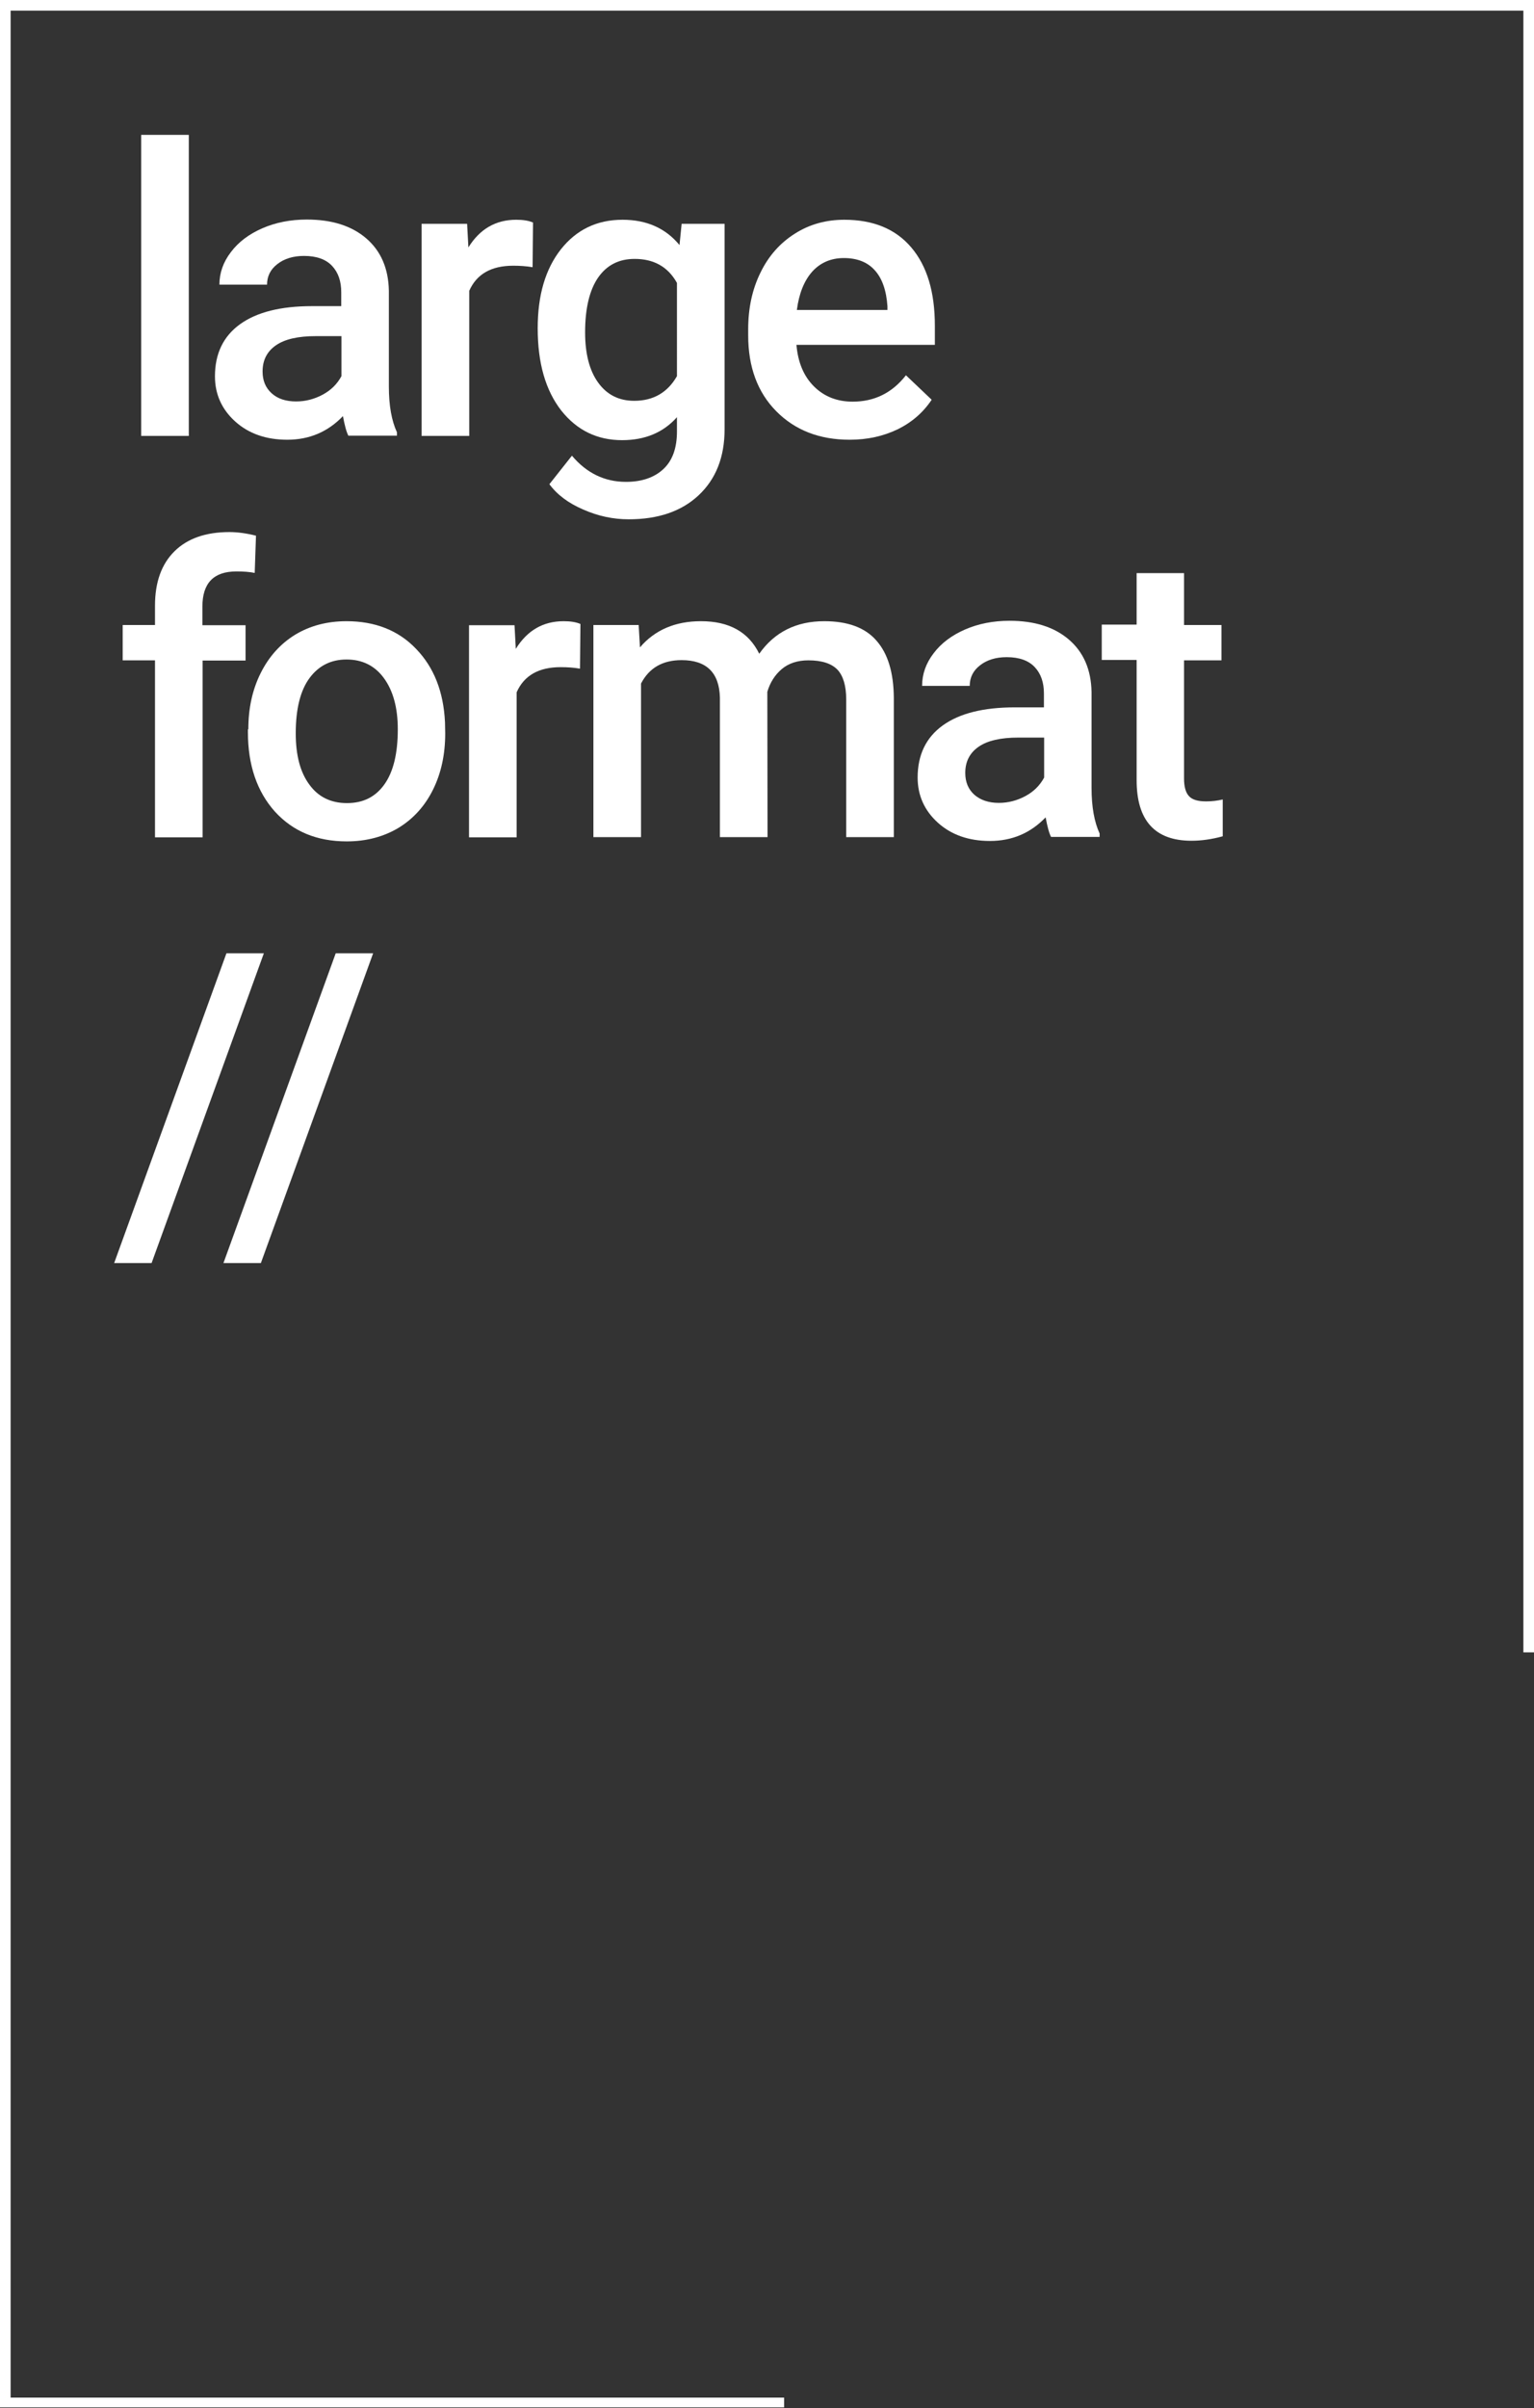 <?xml version="1.0" encoding="utf-8"?>
<!-- Generator: Adobe Illustrator 24.0.2, SVG Export Plug-In . SVG Version: 6.00 Build 0)  -->
<svg version="1.1" id="Capa_1" xmlns="http://www.w3.org/2000/svg" xmlns:xlink="http://www.w3.org/1999/xlink" x="0px" y="0px"
	 viewBox="0 0 721.5 1132" style="enable-background:new 0 0 721.5 1132;" xml:space="preserve">
<rect x="0" y="0" width="721.5" height="1132" fill="#333333" stroke="none"/>
<style type="text/css">
	.st0{enable-background:new    ;}
	.st1{fill:#FFFFFF;}
	.st2{clip-path:url(#SVGID_2_);}
	.st3{fill:none;stroke:#FFFFFF;stroke-width:5;}
	.st4{clip-path:url(#SVGID_4_);}
	.st5{clip-path:url(#SVGID_6_);}
	.st6{clip-path:url(#SVGID_8_);}
</style>
<title>Recurso 3</title>
<g id="Capa_2_1_">
	<g id="Capa_1-2">
		<g class="st0">
			<path class="st1" d="M88.8,204.9H66.4V63.4h22.4V204.9z"/>
		</g>
		<g class="st0">
			<path class="st1" d="M163.9,204.9c-1-1.9-1.8-5-2.6-9.3c-7.1,7.4-15.8,11.1-26.2,11.1c-10,0-18.2-2.9-24.5-8.6
				c-6.3-5.7-9.5-12.8-9.5-21.2c0-10.6,3.9-18.8,11.8-24.5c7.9-5.7,19.2-8.5,33.9-8.5h13.7v-6.5c0-5.2-1.4-9.3-4.3-12.4
				c-2.9-3.1-7.3-4.7-13.2-4.7c-5.1,0-9.3,1.3-12.5,3.8c-3.3,2.5-4.9,5.8-4.9,9.7h-22.4c0-5.5,1.8-10.6,5.4-15.3
				c3.6-4.8,8.6-8.5,14.8-11.2c6.2-2.7,13.2-4.1,20.9-4.1c11.7,0,21,2.9,27.9,8.8c6.9,5.9,10.5,14.1,10.7,24.7v45
				c0,9,1.3,16.1,3.8,21.5v1.6H163.9z M139.3,188.7c4.4,0,8.6-1.1,12.5-3.2c3.9-2.1,6.8-5,8.8-8.7v-18.8h-12.1
				c-8.3,0-14.5,1.4-18.7,4.3c-4.2,2.9-6.3,7-6.3,12.3c0,4.3,1.4,7.7,4.3,10.3C130.7,187.5,134.5,188.7,139.3,188.7z"/>
		</g>
		<g class="st0">
			<path class="st1" d="M250.5,125.6c-2.9-0.5-6-0.7-9.1-0.7c-10.3,0-17.2,3.9-20.7,11.8v68.2h-22.4v-99.7h21.4l0.6,11.1
				c5.4-8.7,12.9-13,22.5-13c3.2,0,5.8,0.4,7.9,1.3L250.5,125.6z"/>
		</g>
		<g class="st0">
			<path class="st1" d="M252.9,154.3c0-15.5,3.6-27.8,10.9-37.1c7.3-9.2,16.9-13.9,29-13.9c11.4,0,20.3,4,26.8,11.9l1-10h20.2v96.6
				c0,13.1-4.1,23.4-12.2,31c-8.1,7.6-19.1,11.3-32.9,11.3c-7.3,0-14.4-1.5-21.4-4.6c-7-3-12.3-7-15.9-11.9l10.6-13.4
				c6.9,8.2,15.4,12.3,25.4,12.3c7.4,0,13.3-2,17.6-6c4.3-4,6.4-9.9,6.4-17.7v-6.7c-6.4,7.2-15,10.8-25.8,10.8
				c-11.7,0-21.2-4.6-28.6-13.9C256.6,183.5,252.9,170.7,252.9,154.3z M275.2,156.2c0,10,2,17.9,6.1,23.6c4.1,5.7,9.7,8.6,17,8.6
				c9,0,15.7-3.9,20.1-11.6V133c-4.2-7.6-10.9-11.3-19.9-11.3c-7.4,0-13.1,2.9-17.2,8.8C277.3,136.3,275.2,144.9,275.2,156.2z"/>
		</g>
		<g class="st0">
			<path class="st1" d="M399.6,206.7c-14.2,0-25.7-4.5-34.5-13.4c-8.8-8.9-13.2-20.8-13.2-35.7v-2.8c0-9.9,1.9-18.8,5.8-26.7
				c3.8-7.8,9.2-13.9,16.2-18.3c6.9-4.4,14.7-6.5,23.2-6.5c13.6,0,24.1,4.3,31.5,13c7.4,8.7,11.1,20.9,11.1,36.8v9h-65.1
				c0.7,8.2,3.4,14.7,8.2,19.5c4.8,4.8,10.9,7.2,18.2,7.2c10.3,0,18.6-4.1,25.1-12.4l12.1,11.5c-4,6-9.3,10.6-16,13.9
				C415.3,205.1,407.9,206.7,399.6,206.7z M396.9,121.3c-6.1,0-11.1,2.2-14.9,6.4c-3.8,4.3-6.2,10.3-7.2,18h42.6v-1.7
				c-0.5-7.5-2.5-13.2-6-17C408,123.2,403.1,121.3,396.9,121.3z"/>
		</g>
		<g class="st0">
			<path class="st1" d="M72.9,393.5v-83.1H57.7v-16.6h15.2v-9.1c0-11.1,3.1-19.6,9.2-25.6c6.1-6,14.7-9,25.8-9
				c3.9,0,8.1,0.6,12.5,1.7l-0.6,17.5c-2.5-0.5-5.3-0.7-8.6-0.7c-10.7,0-16,5.5-16,16.5v8.8h20.3v16.6H95.3v83.1H72.9z"/>
		</g>
		<g class="st0">
			<path class="st1" d="M116.8,342.8c0-9.8,1.9-18.6,5.8-26.4c3.9-7.8,9.3-13.8,16.3-18.1c7-4.2,15-6.3,24.1-6.3
				c13.4,0,24.4,4.3,32.7,13c8.4,8.7,12.9,20.1,13.6,34.5l0.1,5.3c0,9.8-1.9,18.6-5.7,26.3c-3.8,7.7-9.2,13.7-16.2,18
				c-7,4.2-15.2,6.4-24.4,6.4c-14.1,0-25.3-4.7-33.8-14c-8.4-9.4-12.7-21.8-12.7-37.4V342.8z M139.1,344.7c0,10.3,2.1,18.3,6.4,24.1
				c4.2,5.8,10.1,8.7,17.7,8.7s13.4-2.9,17.6-8.8c4.2-5.9,6.3-14.5,6.3-25.9c0-10.1-2.2-18.1-6.5-24c-4.3-5.9-10.2-8.8-17.6-8.8
				c-7.3,0-13.1,2.9-17.4,8.7C141.3,324.5,139.1,333.2,139.1,344.7z"/>
		</g>
		<g class="st0">
			<path class="st1" d="M272.8,314.3c-2.9-0.5-6-0.7-9.1-0.7c-10.3,0-17.2,3.9-20.7,11.8v68.2h-22.4v-99.7h21.4l0.6,11.1
				c5.4-8.7,12.9-13,22.5-13c3.2,0,5.8,0.4,7.9,1.3L272.8,314.3z"/>
		</g>
		<g class="st0">
			<path class="st1" d="M300.4,293.9l0.6,10.4c7-8.2,16.6-12.3,28.7-12.3c13.3,0,22.4,5.1,27.4,15.3c7.2-10.2,17.4-15.3,30.6-15.3
				c11,0,19.2,3,24.5,9.1c5.4,6.1,8.1,15,8.2,26.9v65.5h-22.4v-64.8c0-6.3-1.4-11-4.1-13.9c-2.8-2.9-7.3-4.4-13.7-4.4
				c-5.1,0-9.3,1.4-12.5,4.1c-3.2,2.7-5.5,6.3-6.8,10.7l0.1,68.3h-22.4v-65.6c-0.3-11.7-6.3-17.6-18-17.6c-9,0-15.3,3.7-19.1,11
				v72.2h-22.4v-99.7H300.4z"/>
		</g>
		<g class="st0">
			<path class="st1" d="M494.4,393.5c-1-1.9-1.8-5-2.6-9.3c-7.1,7.4-15.8,11.1-26.2,11.1c-10,0-18.2-2.9-24.5-8.6
				c-6.3-5.7-9.5-12.8-9.5-21.2c0-10.6,3.9-18.8,11.8-24.5c7.9-5.7,19.2-8.5,33.9-8.5h13.7v-6.5c0-5.2-1.4-9.3-4.3-12.4
				c-2.9-3.1-7.3-4.7-13.2-4.7c-5.1,0-9.3,1.3-12.5,3.8c-3.3,2.5-4.9,5.8-4.9,9.7h-22.4c0-5.5,1.8-10.6,5.4-15.3
				c3.6-4.8,8.6-8.5,14.8-11.2c6.2-2.7,13.2-4.1,20.9-4.1c11.7,0,21,2.9,27.9,8.8c6.9,5.9,10.5,14.1,10.7,24.7v45
				c0,9,1.3,16.1,3.8,21.5v1.6H494.4z M469.8,377.4c4.4,0,8.6-1.1,12.5-3.2c3.9-2.1,6.8-5,8.8-8.7v-18.8H479
				c-8.3,0-14.5,1.4-18.7,4.3c-4.2,2.9-6.3,7-6.3,12.3c0,4.3,1.4,7.7,4.3,10.3C461.2,376.1,465,377.4,469.8,377.4z"/>
		</g>
		<g class="st0">
			<path class="st1" d="M556.9,269.6v24.2h17.6v16.6h-17.6v55.6c0,3.8,0.8,6.6,2.3,8.2c1.5,1.7,4.2,2.5,8.1,2.5
				c2.6,0,5.2-0.3,7.8-0.9v17.3c-5.1,1.4-10,2.1-14.7,2.1c-17.2,0-25.8-9.5-25.8-28.5v-56.5h-16.4v-16.6h16.4v-24.2H556.9z"/>
		</g>
		<g class="st0">
			<path class="st1" d="M71.3,593.7H53.7l52.8-145.6h17.6L71.3,593.7z"/>
		</g>
		<g class="st0">
			<path class="st1" d="M122.7,593.7h-17.6l52.8-145.6h17.6L122.7,593.7z"/>
		</g>
		<g>
			<defs>
				<rect id="SVGID_1_" x="-2.2" y="-2.2" width="725.9" height="1133.8"/>
			</defs>
			<clipPath id="SVGID_2_">
				<use xlink:href="#SVGID_1_"  style="overflow:visible;"/>
			</clipPath>
			<g class="st2">
				<line class="st3" x1="0" y1="2.5" x2="721.5" y2="2.5"/>
			</g>
		</g>
		<g>
			<defs>
				<rect id="SVGID_3_" x="-2.2" y="-2.2" width="725.9" height="1133.8"/>
			</defs>
			<clipPath id="SVGID_4_">
				<use xlink:href="#SVGID_3_"  style="overflow:visible;"/>
			</clipPath>
			<g class="st4">
				<line class="st3" x1="0.2" y1="1129.5" x2="368.8" y2="1129.5"/>
			</g>
		</g>
		<g>
			<defs>
				<rect id="SVGID_5_" x="-2.2" y="-2.2" width="725.9" height="1133.8"/>
			</defs>
			<clipPath id="SVGID_6_">
				<use xlink:href="#SVGID_5_"  style="overflow:visible;"/>
			</clipPath>
			<g class="st5">
				<line class="st3" x1="719" y1="2.5" x2="719" y2="776.7"/>
			</g>
		</g>
		<g>
			<defs>
				<rect id="SVGID_7_" x="-2.2" y="-2.2" width="725.9" height="1133.8"/>
			</defs>
			<clipPath id="SVGID_8_">
				<use xlink:href="#SVGID_7_"  style="overflow:visible;"/>
			</clipPath>
			<g class="st6">
				<line class="st3" x1="2.5" y1="2.5" x2="2.5" y2="1131.6"/>
			</g>
		</g>
	</g>
</g>
</svg>
